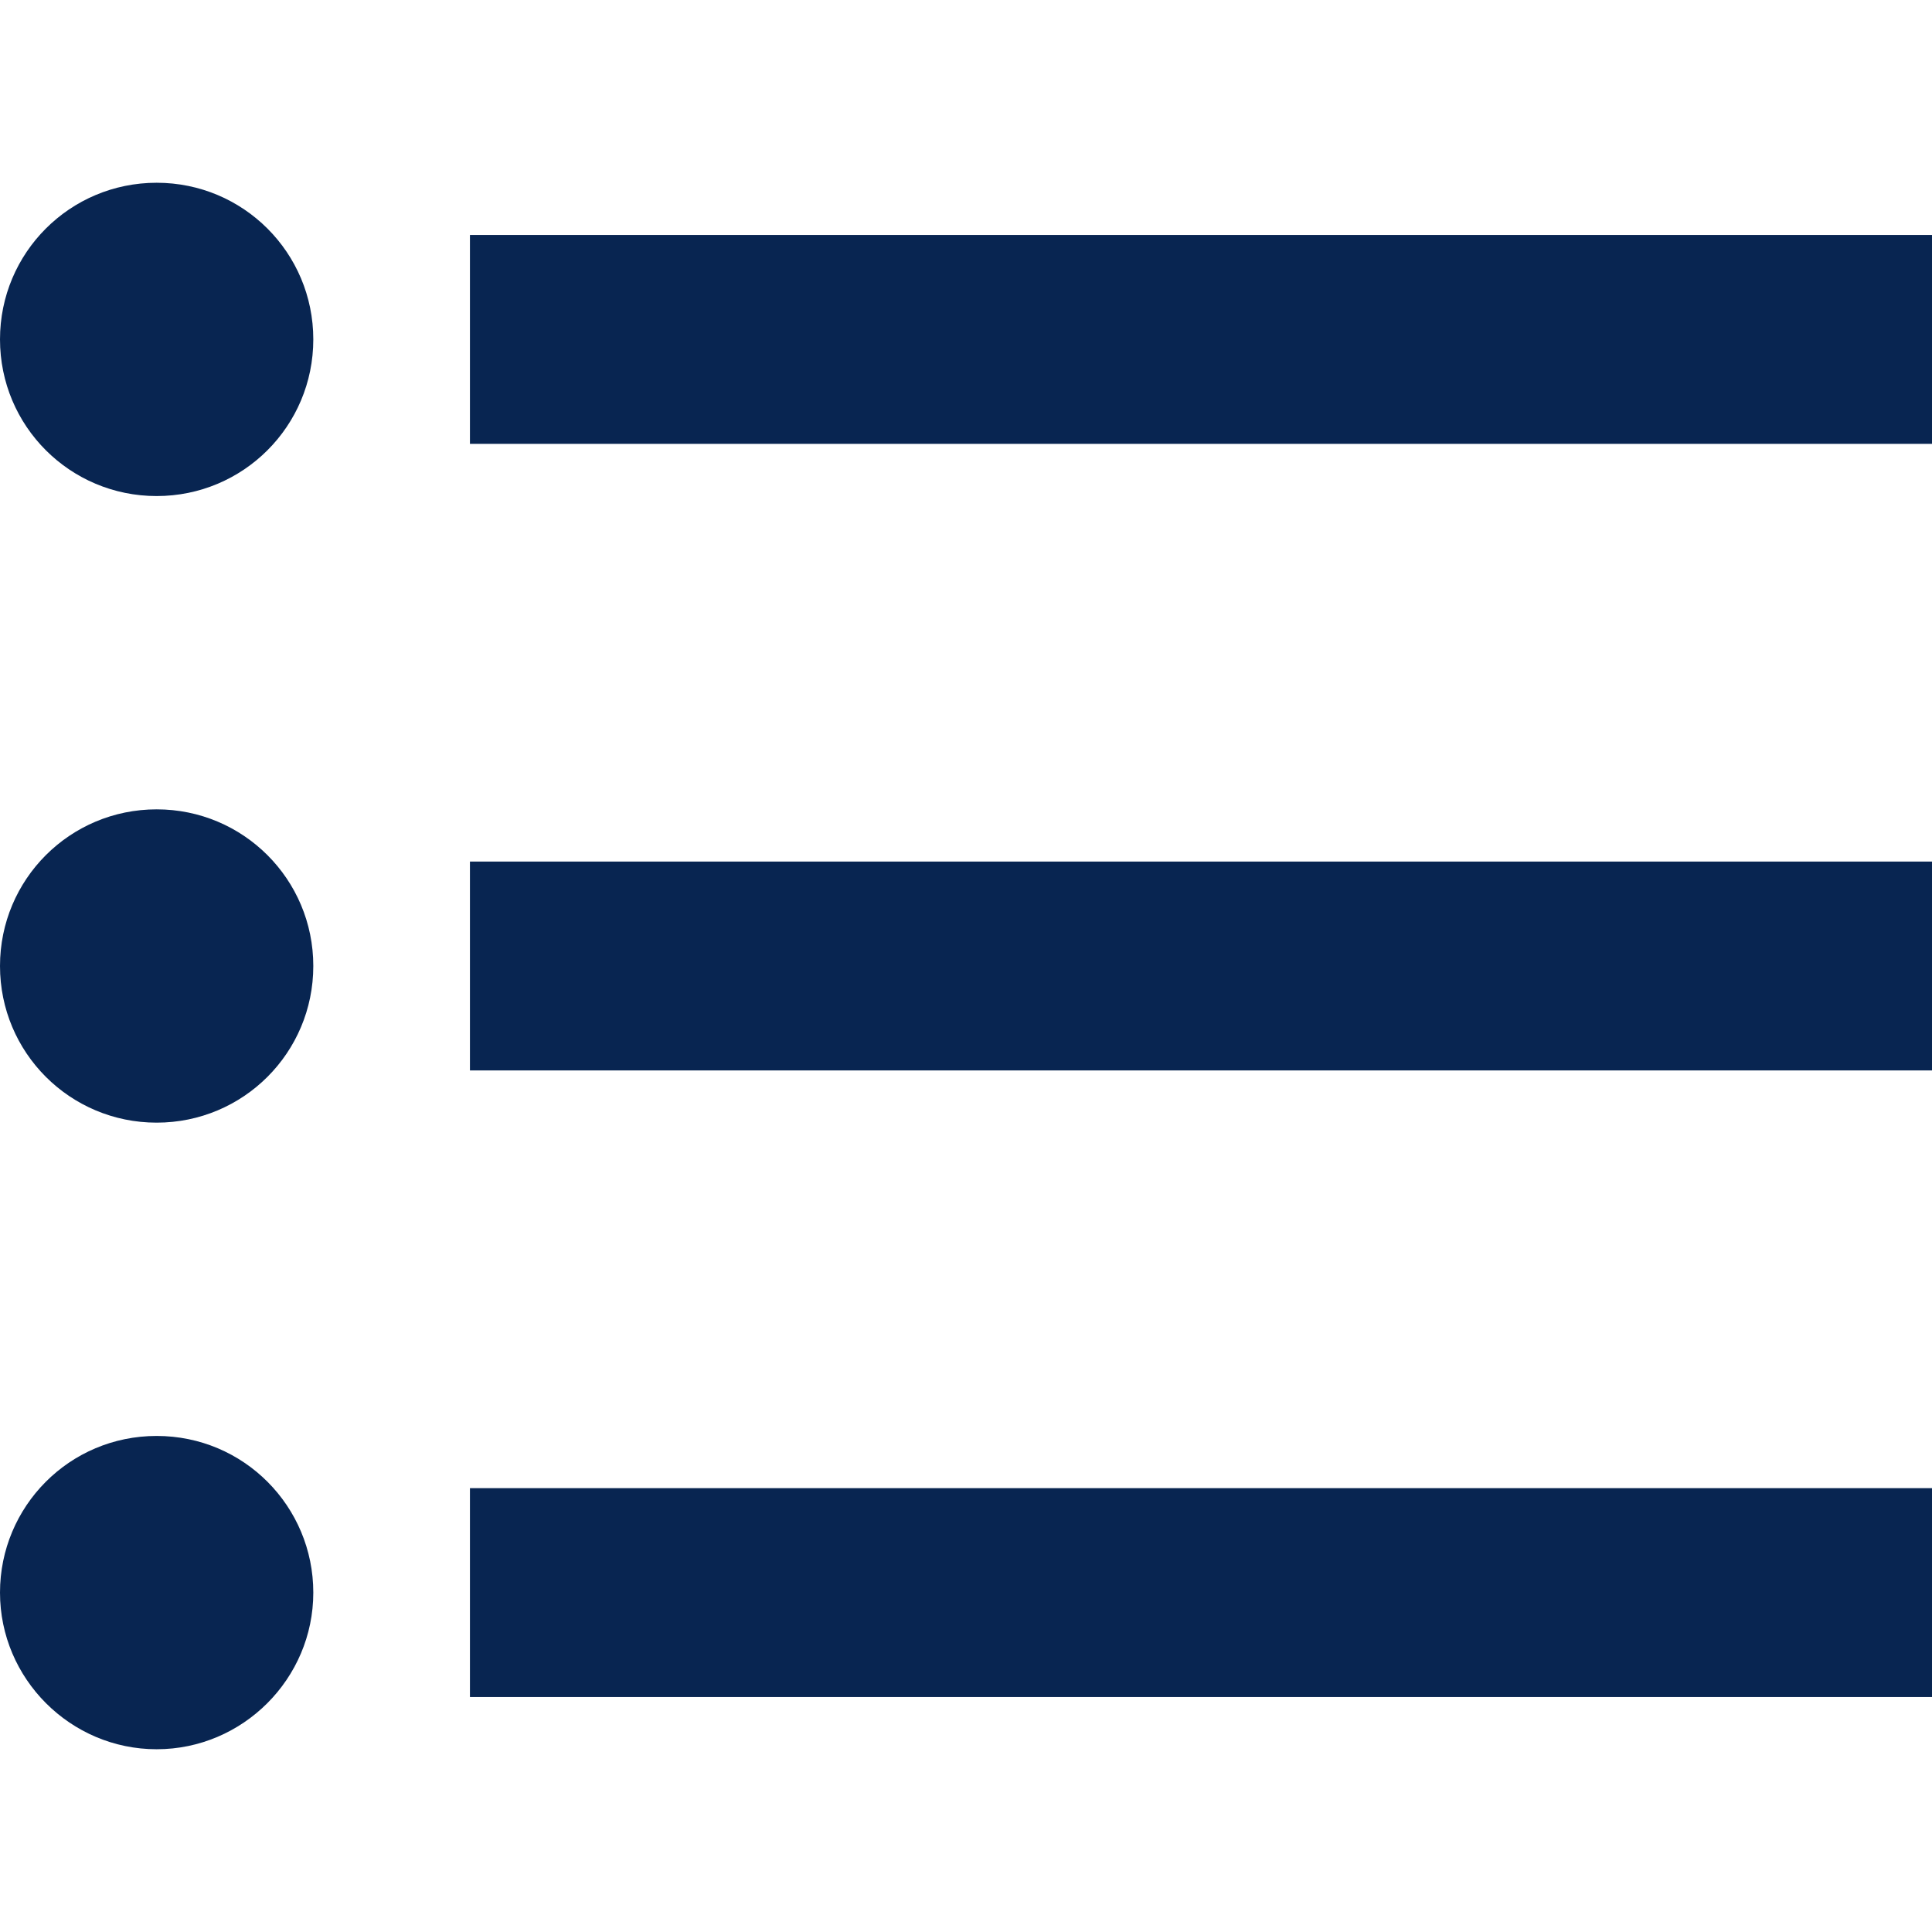 <?xml version="1.0"?>
<svg xmlns="http://www.w3.org/2000/svg" xmlns:xlink="http://www.w3.org/1999/xlink" version="1.1" id="Capa_1" x="0px" y="0px" viewBox="0 0 394.667 394.667" style="enable-background:new 0 0 394.667 394.667;" xml:space="preserve" width="512px" height="512px"><g><g>
	<g>
		<g>
			<path d="M32,37.333c-17.707,0-32,14.293-32,32s14.293,32,32,32s32-14.293,32-32S49.707,37.333,32,37.333z" data-original="#000000" class="active-path" data-old_color="#000000" fill="#082551"/>
			<path d="M32,165.333c-17.707,0-32,14.293-32,32s14.293,32,32,32s32-14.293,32-32S49.707,165.333,32,165.333z" data-original="#000000" class="active-path" data-old_color="#000000" fill="#082551"/>
			<path d="M32,293.333c-17.813,0-32,14.4-32,32c0,17.6,14.4,32,32,32c17.6,0,32-14.4,32-32C64,307.733,49.813,293.333,32,293.333z" data-original="#000000" class="active-path" data-old_color="#000000" fill="#082551"/>
			<rect x="96" y="304" width="298.667" height="42.667" data-original="#000000" class="active-path" data-old_color="#000000" fill="#082551"/>
			<rect x="96" y="48" width="298.667" height="42.667" data-original="#000000" class="active-path" data-old_color="#000000" fill="#082551"/>
			<rect x="96" y="176" width="298.667" height="42.667" data-original="#000000" class="active-path" data-old_color="#000000" fill="#082551"/>
		</g>
	</g>
</g></g> </svg>
